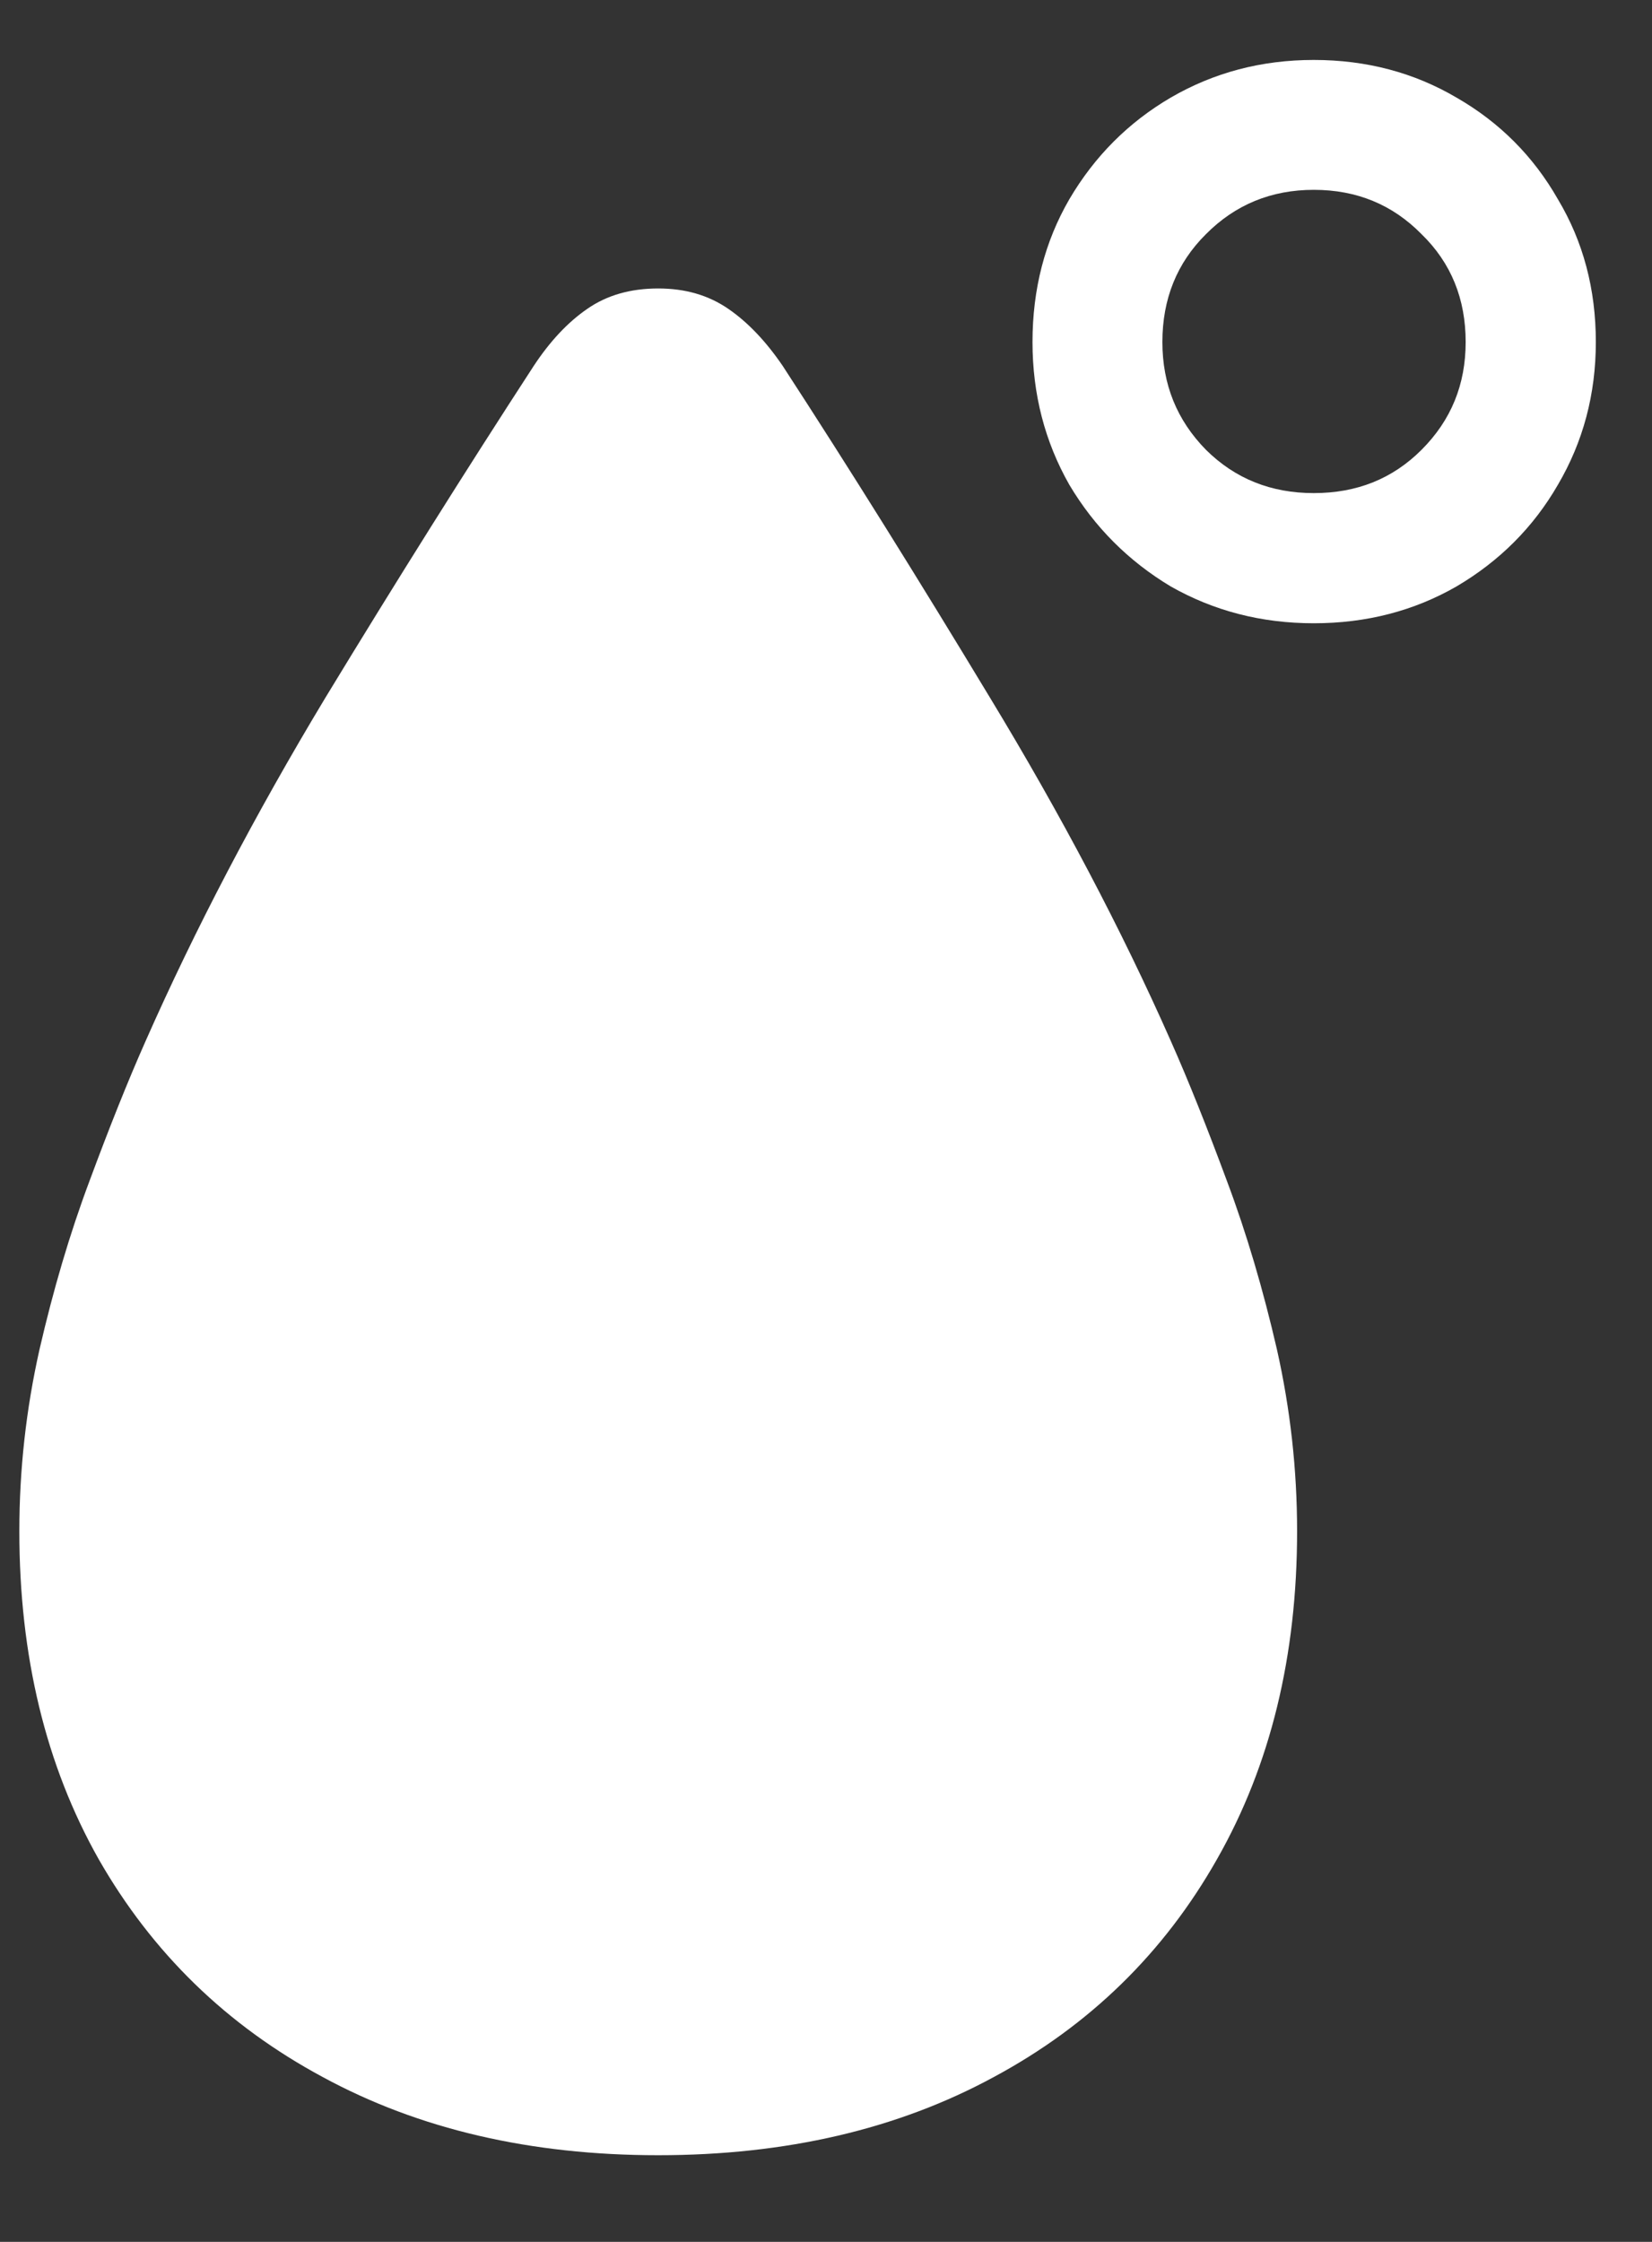 <?xml version="1.0" encoding="UTF-8"?>
<svg xmlns="http://www.w3.org/2000/svg" xmlns:xlink="http://www.w3.org/1999/xlink" width="24" height="32.571" viewBox="0 0 24 32.571" version="1.1">
<rect x="0" y="0" width="24" height="32.571" fill="#333333" stroke="none"/>
<g id="surface1">
<path style=" stroke:none;fill-rule:nonzero;fill:rgb(100%,100%,100%);fill-opacity:1;" d="M 9.562 31.312 C 11.418 31.312 13.043 30.934 14.438 30.176 C 15.832 29.426 16.91 28.371 17.68 27.012 C 18.457 25.648 18.844 24.059 18.844 22.246 C 18.844 21.352 18.746 20.473 18.551 19.605 C 18.352 18.742 18.113 17.926 17.824 17.156 C 17.539 16.387 17.27 15.711 17.008 15.121 C 16.293 13.504 15.418 11.844 14.383 10.137 C 13.355 8.434 12.352 6.824 11.371 5.316 C 11.129 4.961 10.867 4.684 10.582 4.488 C 10.293 4.289 9.957 4.191 9.562 4.191 C 9.16 4.191 8.816 4.289 8.531 4.488 C 8.246 4.684 7.988 4.961 7.754 5.316 C 6.773 6.824 5.762 8.434 4.727 10.137 C 3.699 11.844 2.832 13.504 2.117 15.121 C 1.855 15.711 1.586 16.387 1.301 17.156 C 1.012 17.926 0.773 18.742 0.574 19.605 C 0.379 20.473 0.281 21.352 0.281 22.246 C 0.281 24.059 0.664 25.648 1.434 27.012 C 2.211 28.371 3.293 29.426 4.688 30.176 C 6.082 30.934 7.707 31.312 9.562 31.312 Z M 19.086 9.055 C 19.852 9.055 20.543 8.875 21.16 8.52 C 21.785 8.152 22.277 7.66 22.633 7.043 C 23 6.418 23.184 5.727 23.184 4.969 C 23.184 4.199 23 3.508 22.633 2.895 C 22.277 2.27 21.785 1.777 21.16 1.418 C 20.543 1.055 19.852 0.871 19.086 0.871 C 18.324 0.871 17.633 1.055 17.008 1.418 C 16.395 1.777 15.902 2.27 15.535 2.895 C 15.18 3.508 15 4.199 15 4.969 C 15 5.727 15.18 6.418 15.535 7.043 C 15.902 7.66 16.395 8.152 17.008 8.52 C 17.633 8.875 18.324 9.055 19.086 9.055 Z M 19.086 7.164 C 18.469 7.164 17.945 6.957 17.52 6.535 C 17.098 6.105 16.887 5.586 16.887 4.969 C 16.887 4.344 17.098 3.82 17.52 3.402 C 17.945 2.973 18.469 2.758 19.086 2.758 C 19.711 2.758 20.23 2.973 20.652 3.402 C 21.082 3.82 21.293 4.344 21.293 4.969 C 21.293 5.586 21.082 6.105 20.652 6.535 C 20.23 6.957 19.711 7.164 19.086 7.164 Z M 19.086 7.164 "/>
</g>
</svg>
